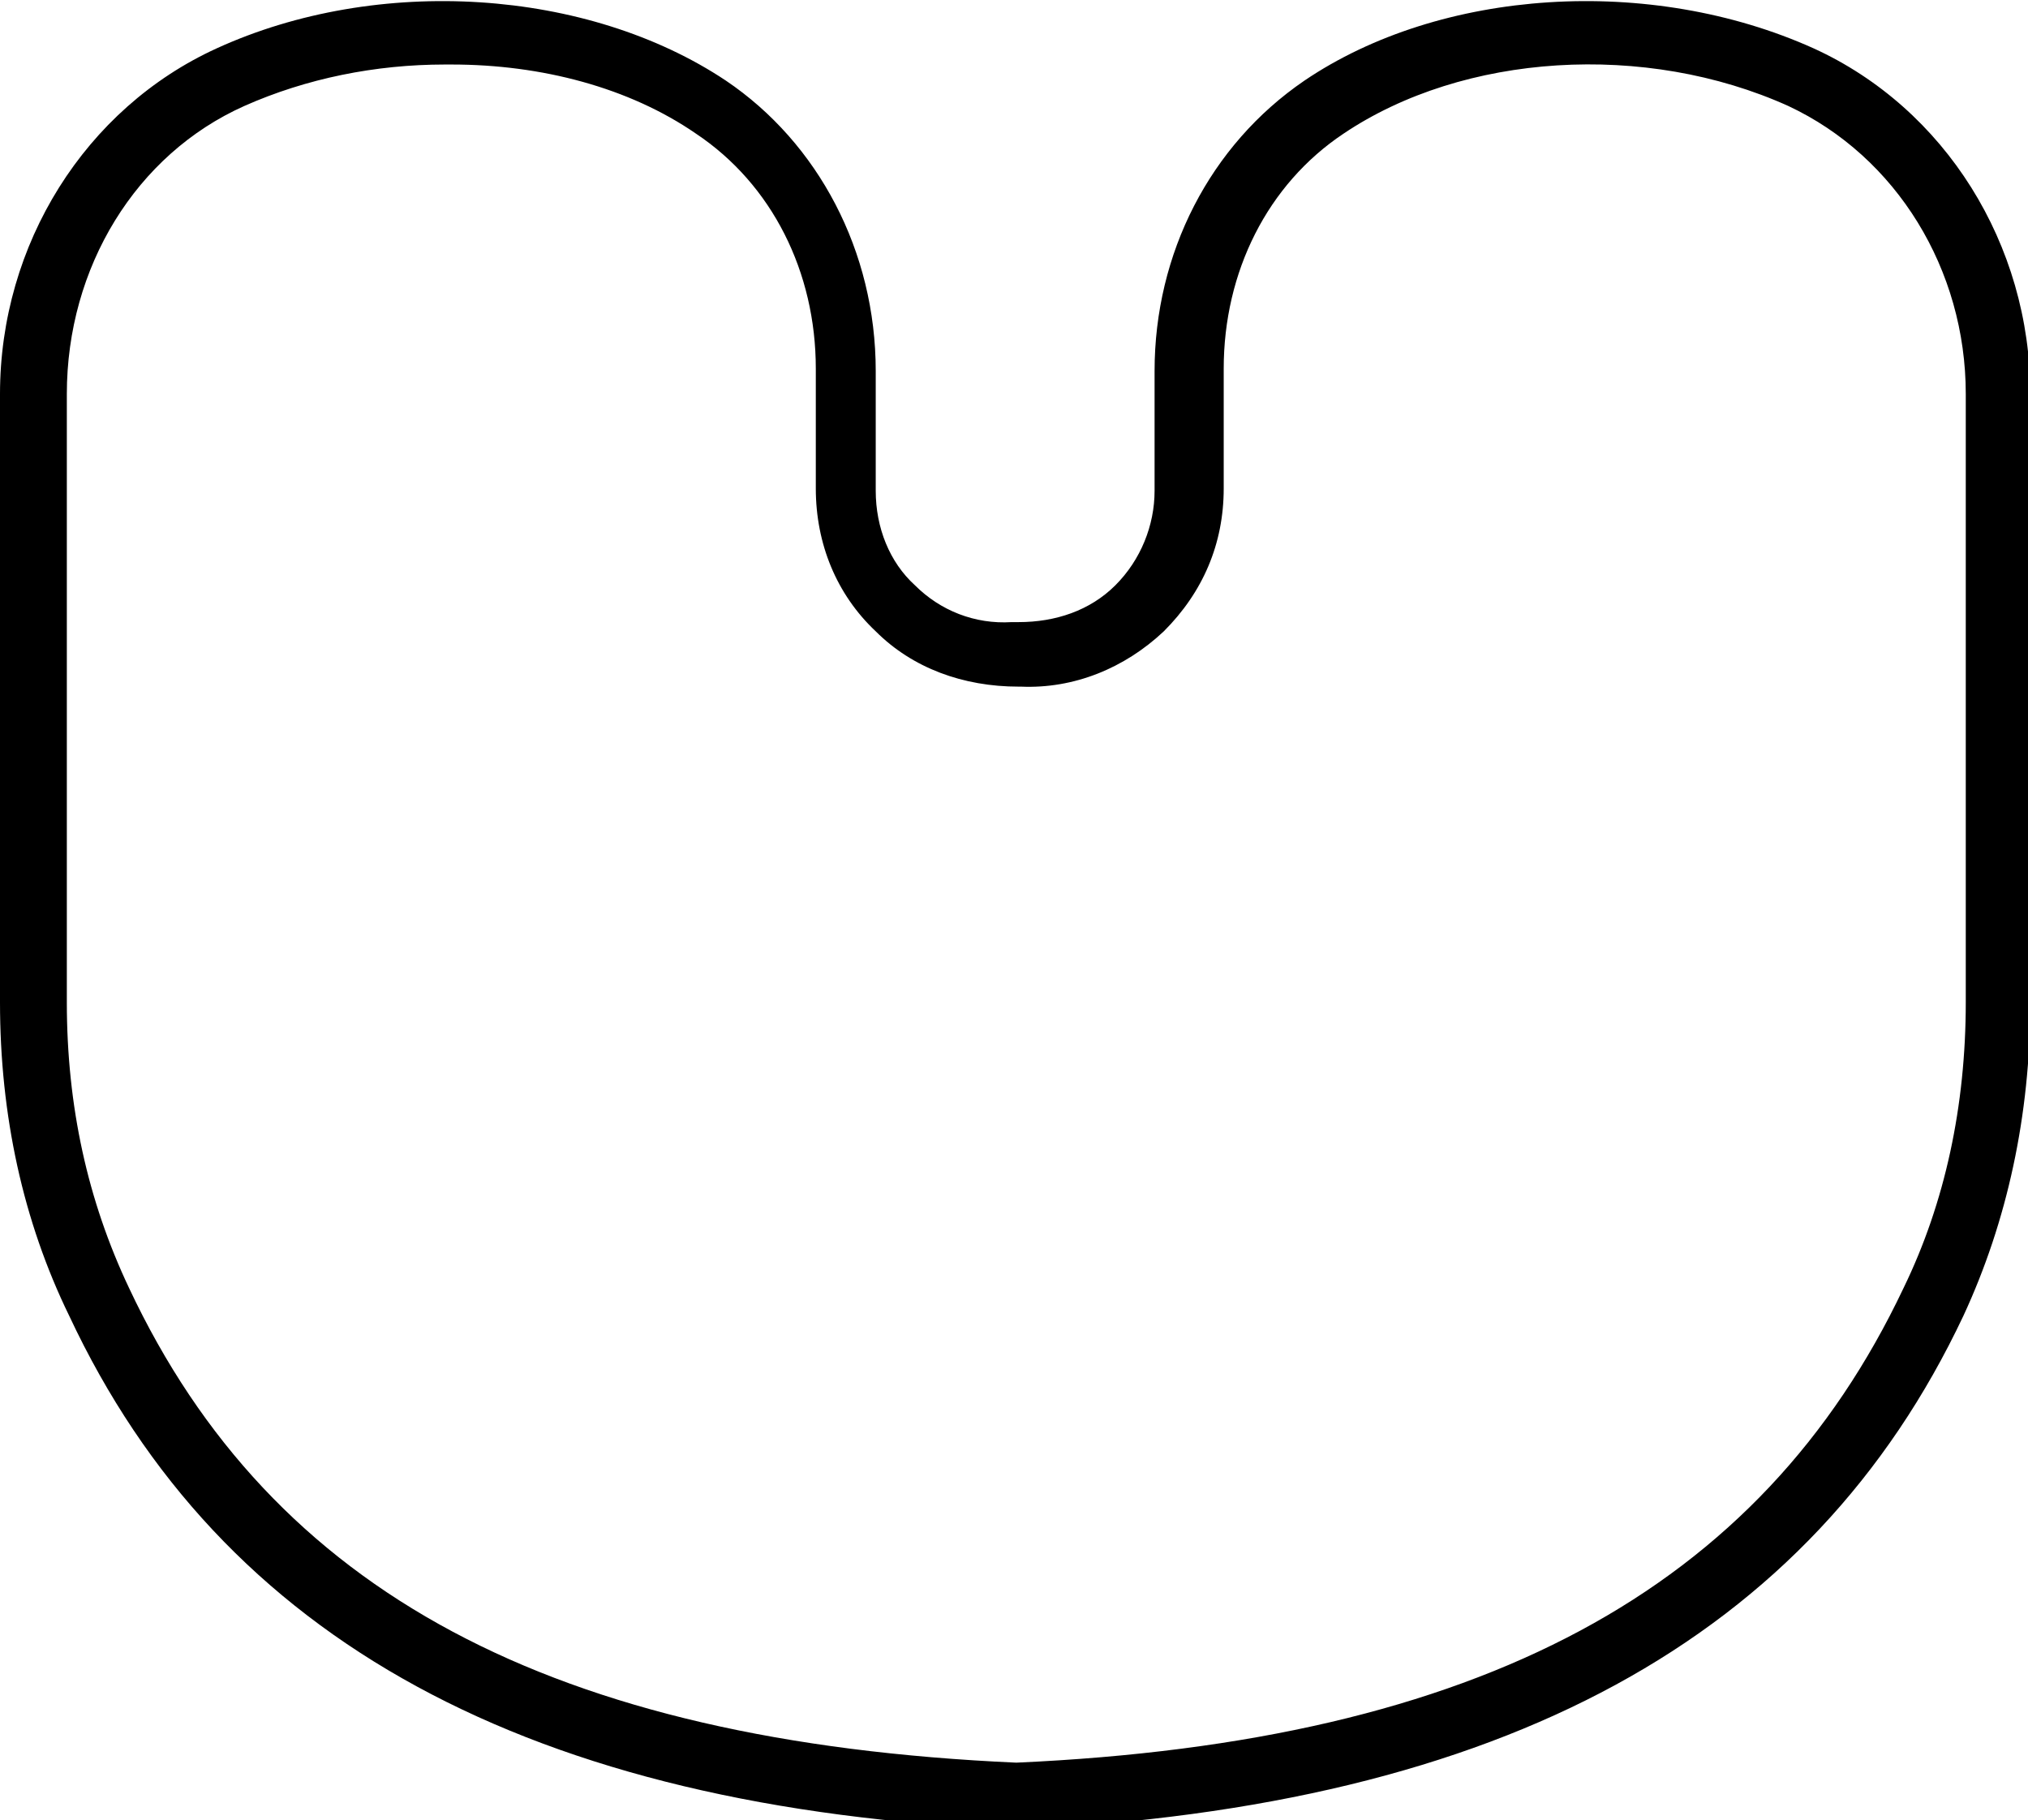 <?xml version="1.0" encoding="UTF-8"?>
<svg id="Layer_1" xmlns="http://www.w3.org/2000/svg" version="1.1" viewBox="0 0 88 79">
  <!-- Generator: Adobe Illustrator 29.2.1, SVG Export Plug-In . SVG Version: 2.1.0 Build 116)  -->
  <path d="M44,79.4h0c-21-.9-34.4-8.2-41-22.3C1,53,0,48.4,0,43.5v-26.4C0,10.6,3.7,4.7,9.4,2.1c7-3.2,16.1-2.6,22.1,1.4,4,2.7,6.5,7.4,6.5,12.6v5.2c0,1.6.6,3.1,1.7,4.1,1.1,1.1,2.6,1.7,4.2,1.6h.1s.2,0,.2,0c1.6,0,3.1-.5,4.2-1.6,1.1-1.1,1.7-2.6,1.7-4.1v-5.2c0-5.1,2.4-9.8,6.5-12.6,5.9-4,15-4.6,22.1-1.4,5.7,2.6,9.4,8.5,9.4,15v26.4c0,4.9-1,9.5-2.9,13.6-6.6,14-20,21.3-41,22.3h0ZM19.3,2.8c-3,0-6,.6-8.7,1.8-4.7,2.1-7.7,7-7.7,12.5v26.4c0,4.5.9,8.6,2.7,12.4,6.2,13.2,18.4,19.7,38.5,20.6,20.1-.9,32.3-7.5,38.5-20.6,1.8-3.7,2.7-7.9,2.7-12.4v-26.4c0-5.4-3-10.3-7.7-12.5-6.2-2.8-14.1-2.3-19.3,1.2-3.3,2.2-5.2,6-5.2,10.2v5.2c0,2.4-.9,4.5-2.6,6.2-1.7,1.6-3.9,2.5-6.2,2.4h-.1s0,0,0,0c-2.4,0-4.6-.8-6.2-2.4-1.7-1.6-2.6-3.8-2.6-6.2v-5.2c0-4.2-1.9-8-5.2-10.2-2.9-2-6.7-3-10.6-3Z"/>
</svg>
